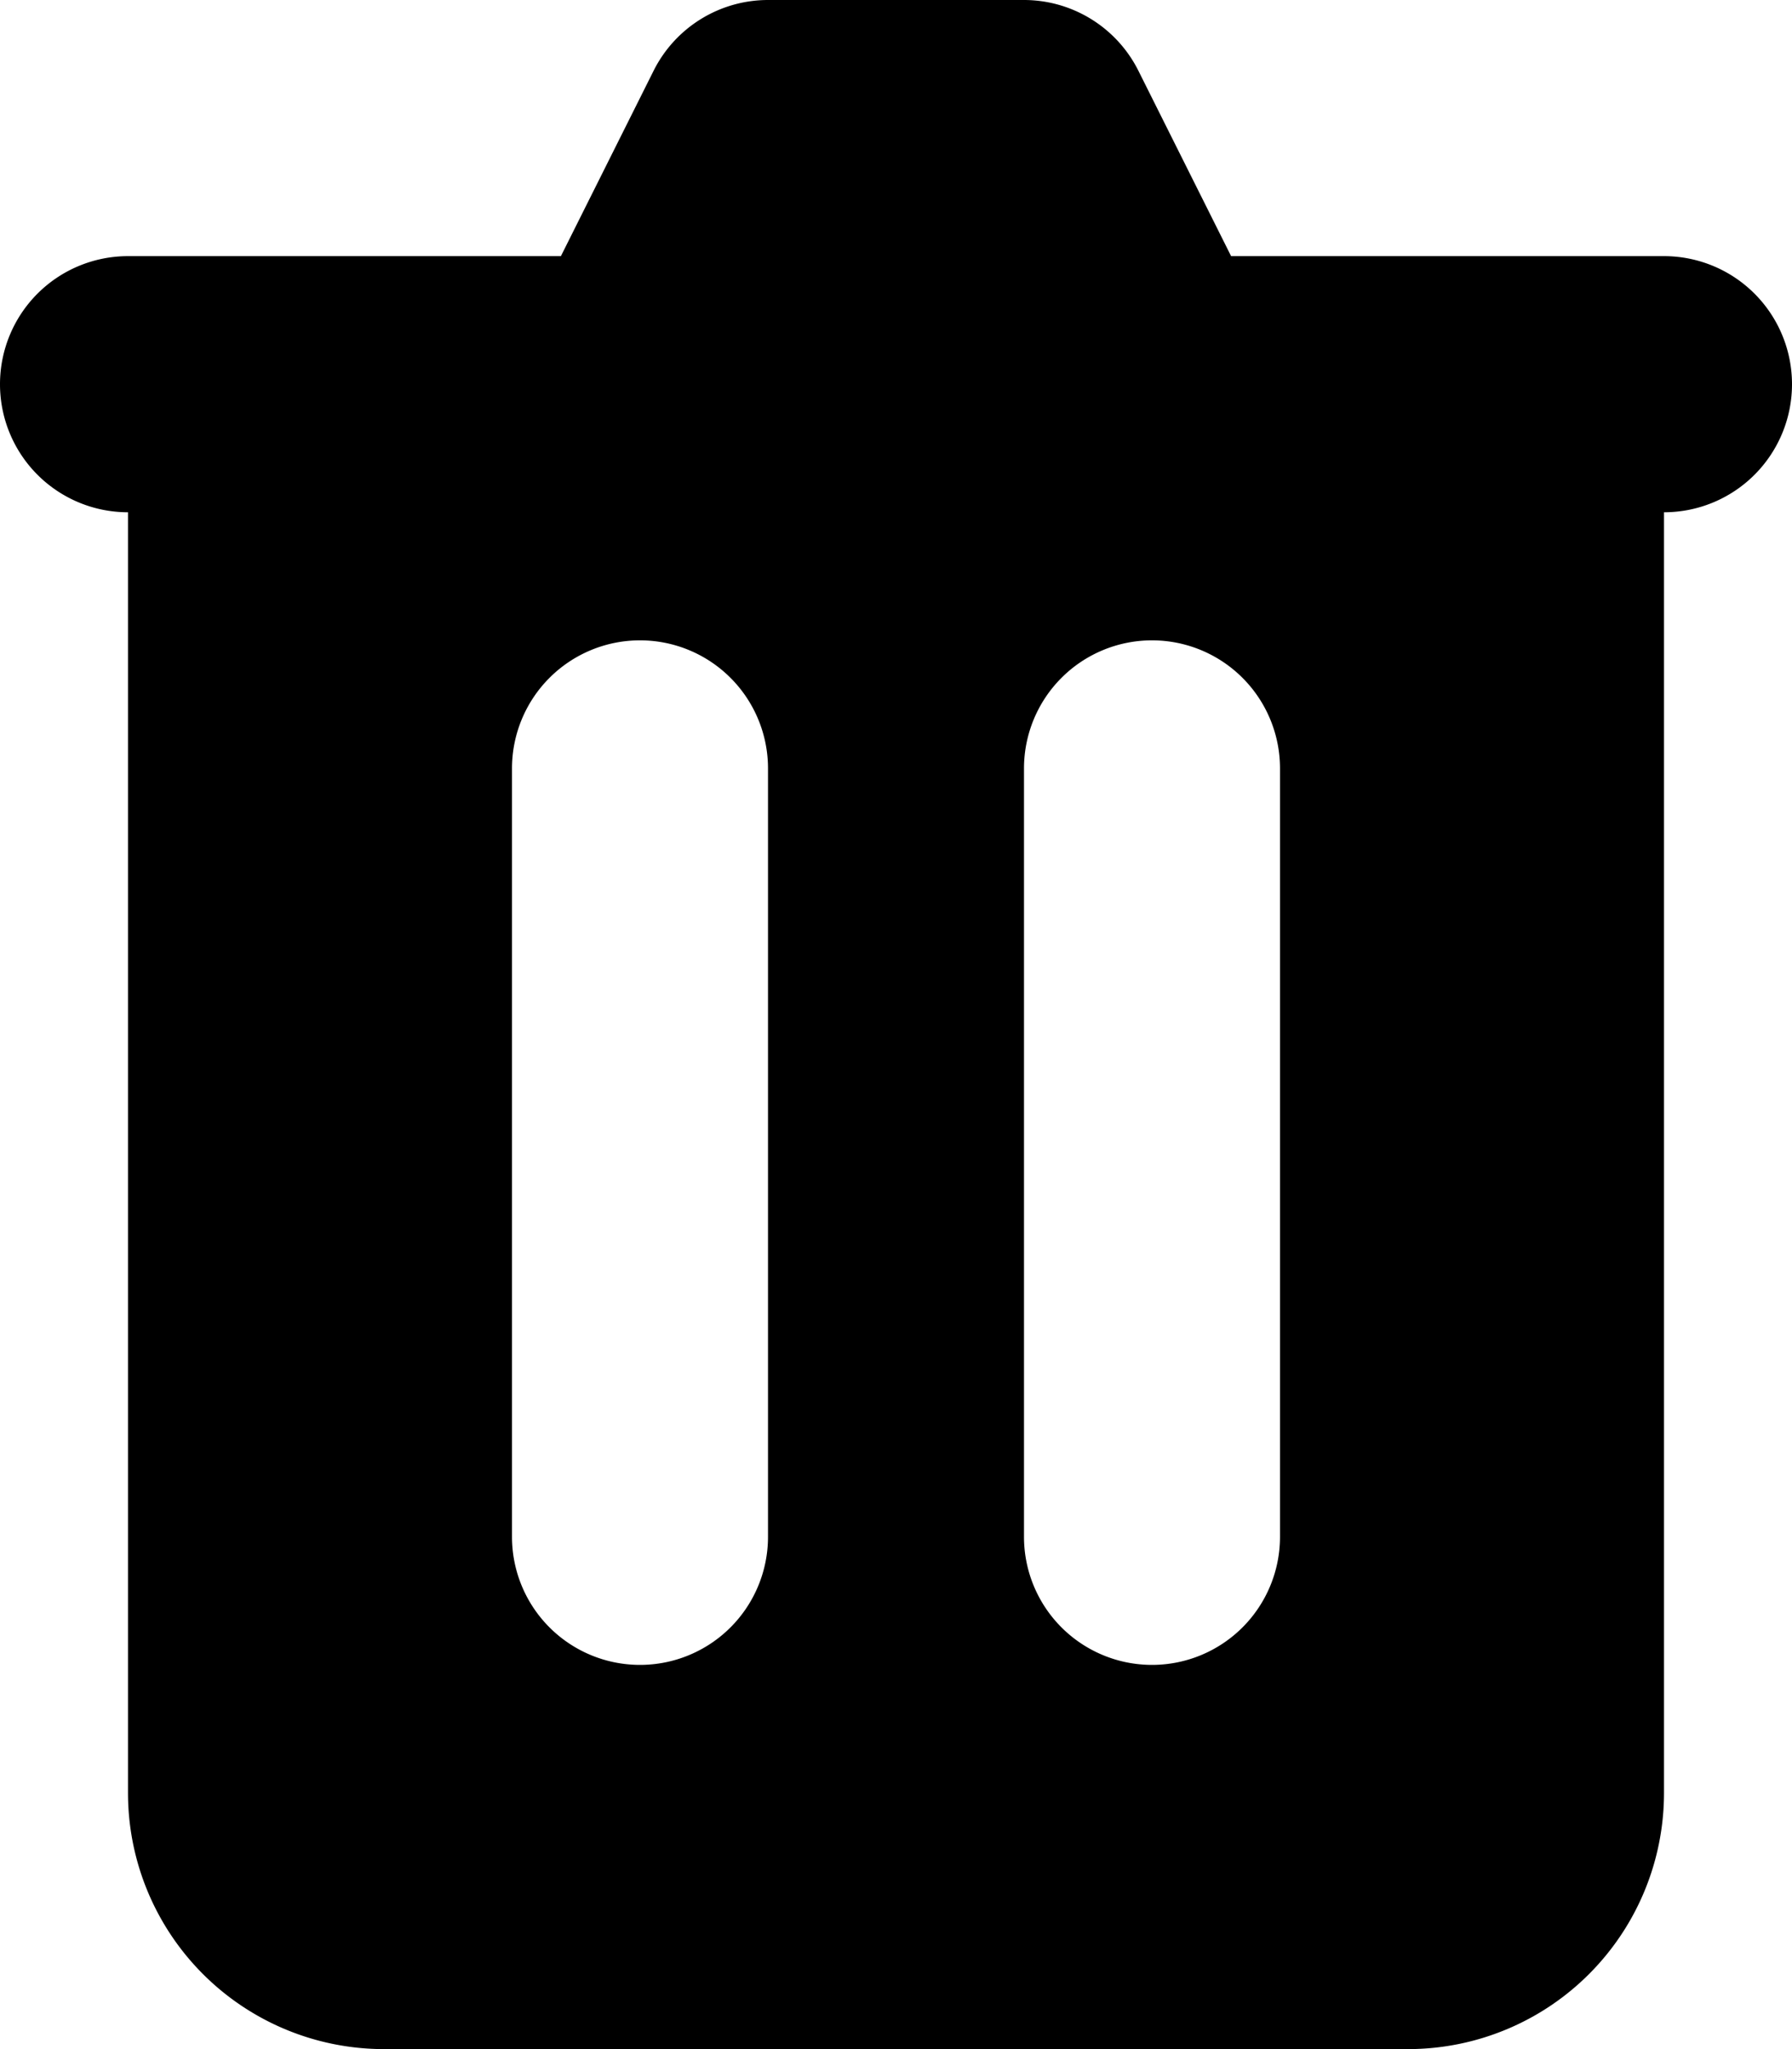 <svg fill="none" xmlns="http://www.w3.org/2000/svg" height="1em" width="0.875em" viewBox="0 0 14 16"><path fill-rule="evenodd" clip-rule="evenodd" d="M6 0a1 1 0 0 0-.894.553L4.382 2H1a1 1 0 0 0 0 2v10a2 2 0 0 0 2 2h8a2 2 0 0 0 2-2V4a1 1 0 1 0 0-2H9.618L8.894.553A1 1 0 0 0 8 0H6ZM4 6a1 1 0 0 1 2 0v6a1 1 0 1 1-2 0V6Zm5-1a1 1 0 0 0-1 1v6a1 1 0 1 0 2 0V6a1 1 0 0 0-1-1Z" fill="currentColor"/></svg>